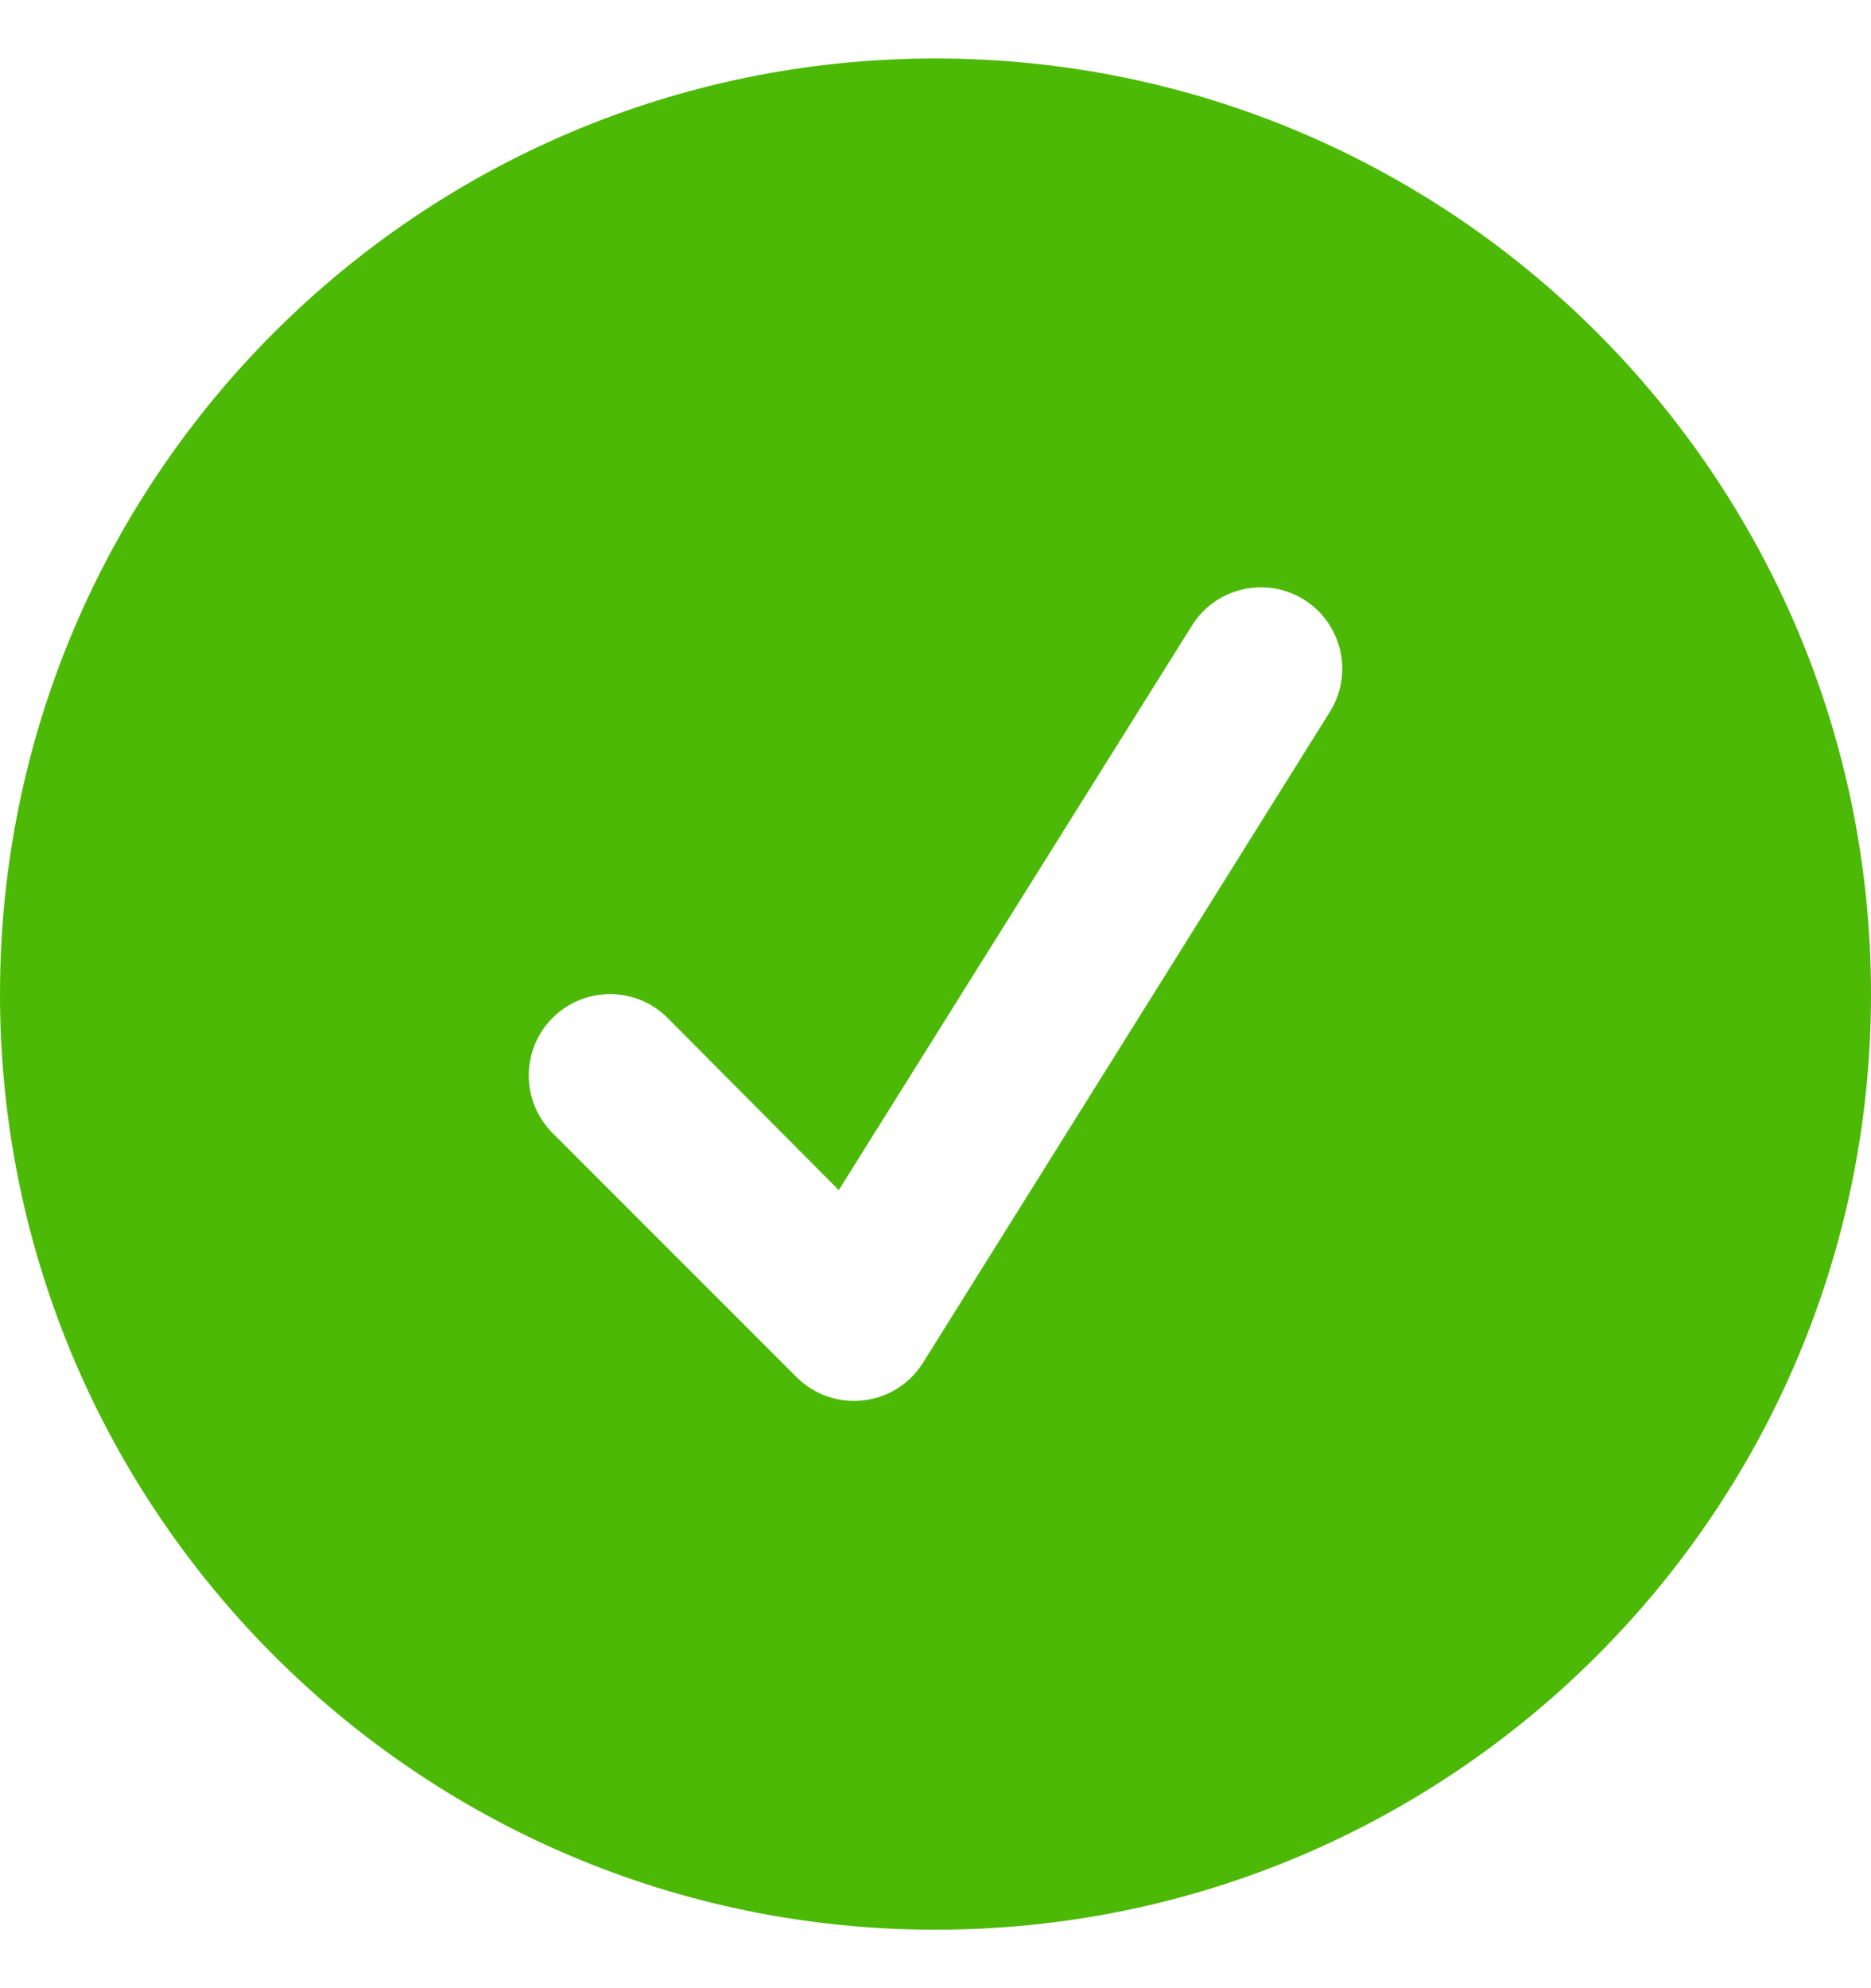 <?xml version="1.0" encoding="UTF-8"?>
<svg width="16px" height="17px" viewBox="0 0 16 17" version="1.1" xmlns="http://www.w3.org/2000/svg" xmlns:xlink="http://www.w3.org/1999/xlink">
    <!-- Generator: sketchtool 46.2 (44496) - http://www.bohemiancoding.com/sketch -->
    <title>39E56BD9-12A5-424E-BFC8-F4E5F1EC43A6</title>
    <desc>Created with sketchtool.</desc>
    <defs></defs>
    <g id="Page-3" stroke="none" stroke-width="1" fill="none" fill-rule="evenodd">
        <g id="Login-_-TRY" transform="translate(-841, -492)" fill="#4CB906">
            <g id="Group" transform="translate(362, 151)">
                <g id="Group-10" transform="translate(84, 329)">
                    <g id="Group-5" transform="translate(158, 0)">
                        <g id="Icons/Misc/Ok" transform="translate(237, 12.5)">
                            <path d="M8,16 C3.582,16 0,12.418 0,8 C0,3.582 3.582,0 8,0 C12.418,0 16,3.582 16,8 C16,12.418 12.418,16 8,16 Z M6.812,11.275 C7.129,11.591 7.657,11.531 7.894,11.151 L11.373,5.586 C11.576,5.26 11.477,4.831 11.151,4.627 C10.826,4.424 10.396,4.523 10.193,4.849 L7.173,9.676 L5.709,8.204 C5.438,7.932 4.997,7.932 4.725,8.204 C4.454,8.475 4.454,8.916 4.725,9.188 L6.812,11.275 Z" id="Ok"></path>
                        </g>
                    </g>
                </g>
            </g>
        </g>
    </g>
</svg>